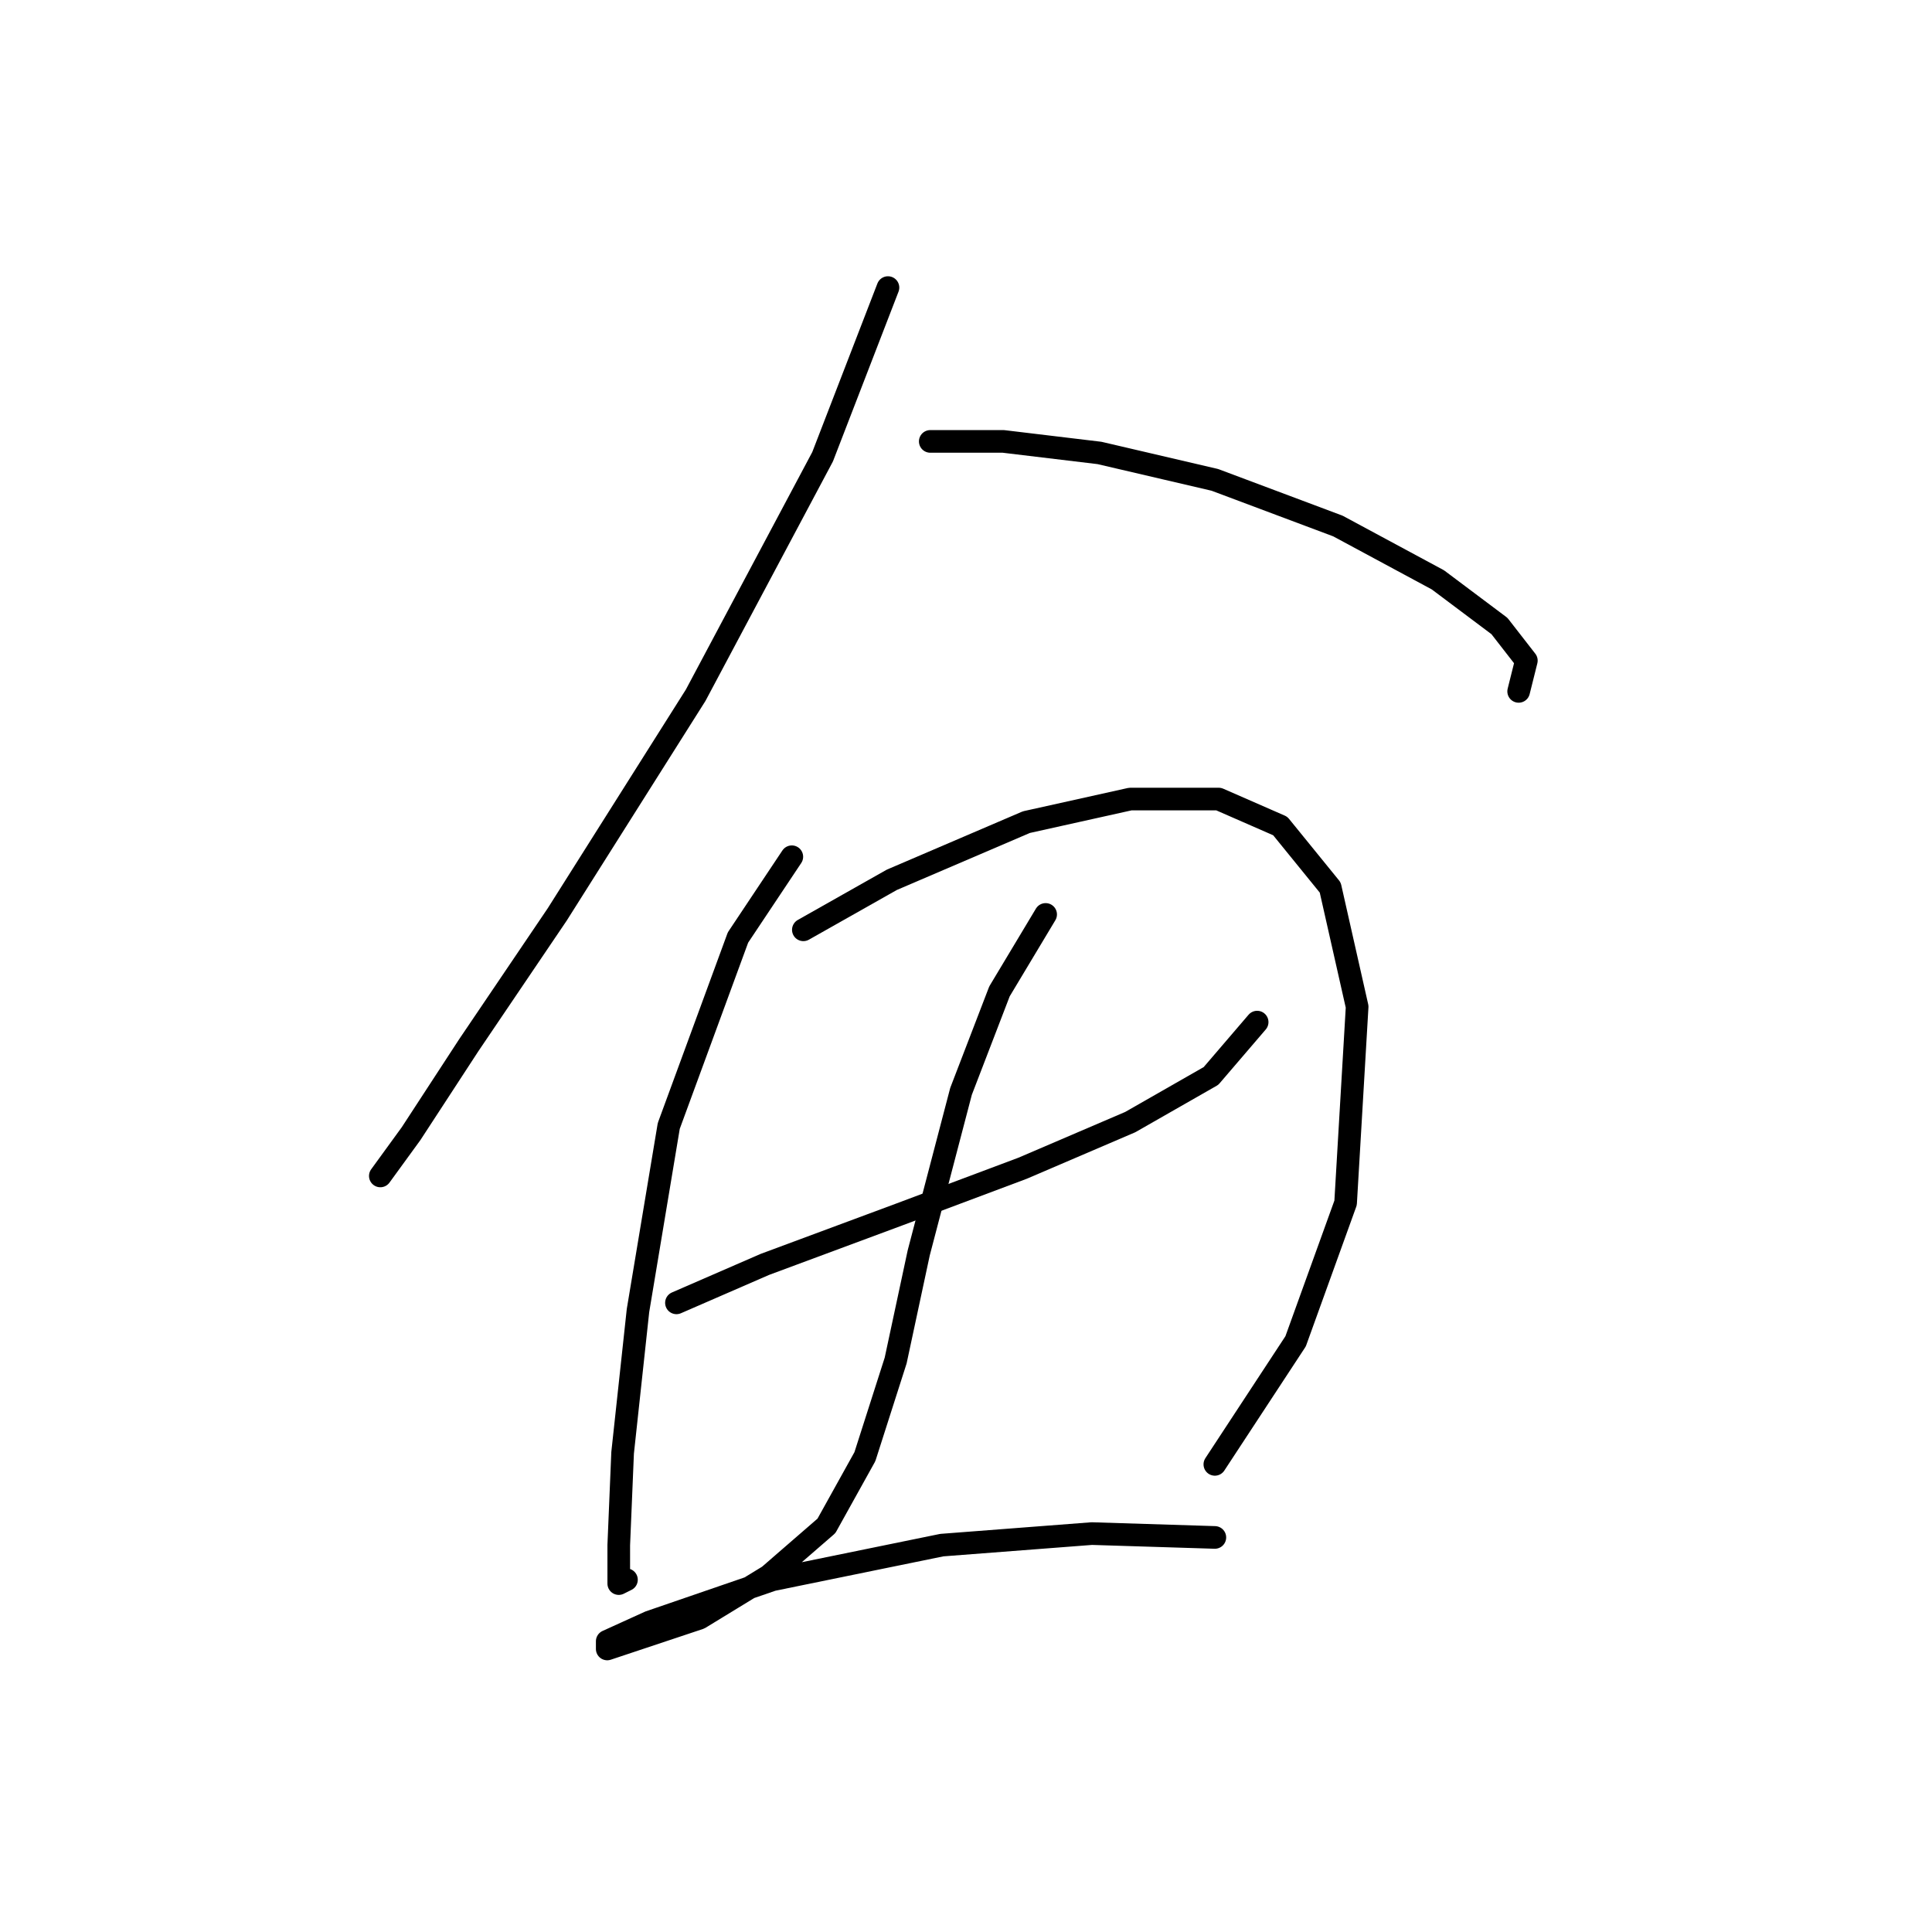 <?xml version="1.0" standalone="no"?>
    <svg width="256" height="256" xmlns="http://www.w3.org/2000/svg" version="1.1">
    <polyline stroke="black" stroke-width="3" stroke-linecap="round" fill="transparent" stroke-linejoin="round" points="117.66 38.106 108.997 60.528 92.181 92.121 73.836 121.167 62.116 138.493 54.472 150.213 50.396 155.818 50.396 155.818 " />
        <polyline stroke="black" stroke-width="3" stroke-linecap="round" fill="transparent" stroke-linejoin="round" points="123.265 58.489 132.947 58.489 145.686 60.018 160.974 63.585 177.28 69.7 190.529 76.834 198.682 82.949 202.249 87.535 201.23 91.612 201.23 91.612 " />
        <polyline stroke="black" stroke-width="3" stroke-linecap="round" fill="transparent" stroke-linejoin="round" points="104.92 113.523 97.786 124.225 88.614 149.194 84.537 173.653 82.499 192.508 81.989 204.737 81.989 209.833 83.009 209.324 83.009 209.324 " />
        <polyline stroke="black" stroke-width="3" stroke-linecap="round" fill="transparent" stroke-linejoin="round" points="106.449 123.205 118.169 116.581 136.004 108.937 149.763 105.88 161.483 105.88 169.636 109.447 176.261 117.6 179.828 133.397 178.299 159.385 171.675 177.73 160.974 194.036 160.974 194.036 " />
        <polyline stroke="black" stroke-width="3" stroke-linecap="round" fill="transparent" stroke-linejoin="round" points="89.633 172.634 101.353 167.538 119.188 160.914 135.495 154.799 149.763 148.684 160.464 142.569 166.579 135.435 166.579 135.435 " />
        <polyline stroke="black" stroke-width="3" stroke-linecap="round" fill="transparent" stroke-linejoin="round" points="138.552 121.167 132.437 131.359 127.342 144.608 121.736 166.01 118.679 180.278 114.602 193.017 109.506 202.189 101.863 208.814 92.69 214.419 85.047 216.967 80.461 218.496 80.461 217.477 86.066 214.929 102.372 209.324 124.794 204.737 144.667 203.209 160.974 203.718 160.974 203.718 " />
        </svg>